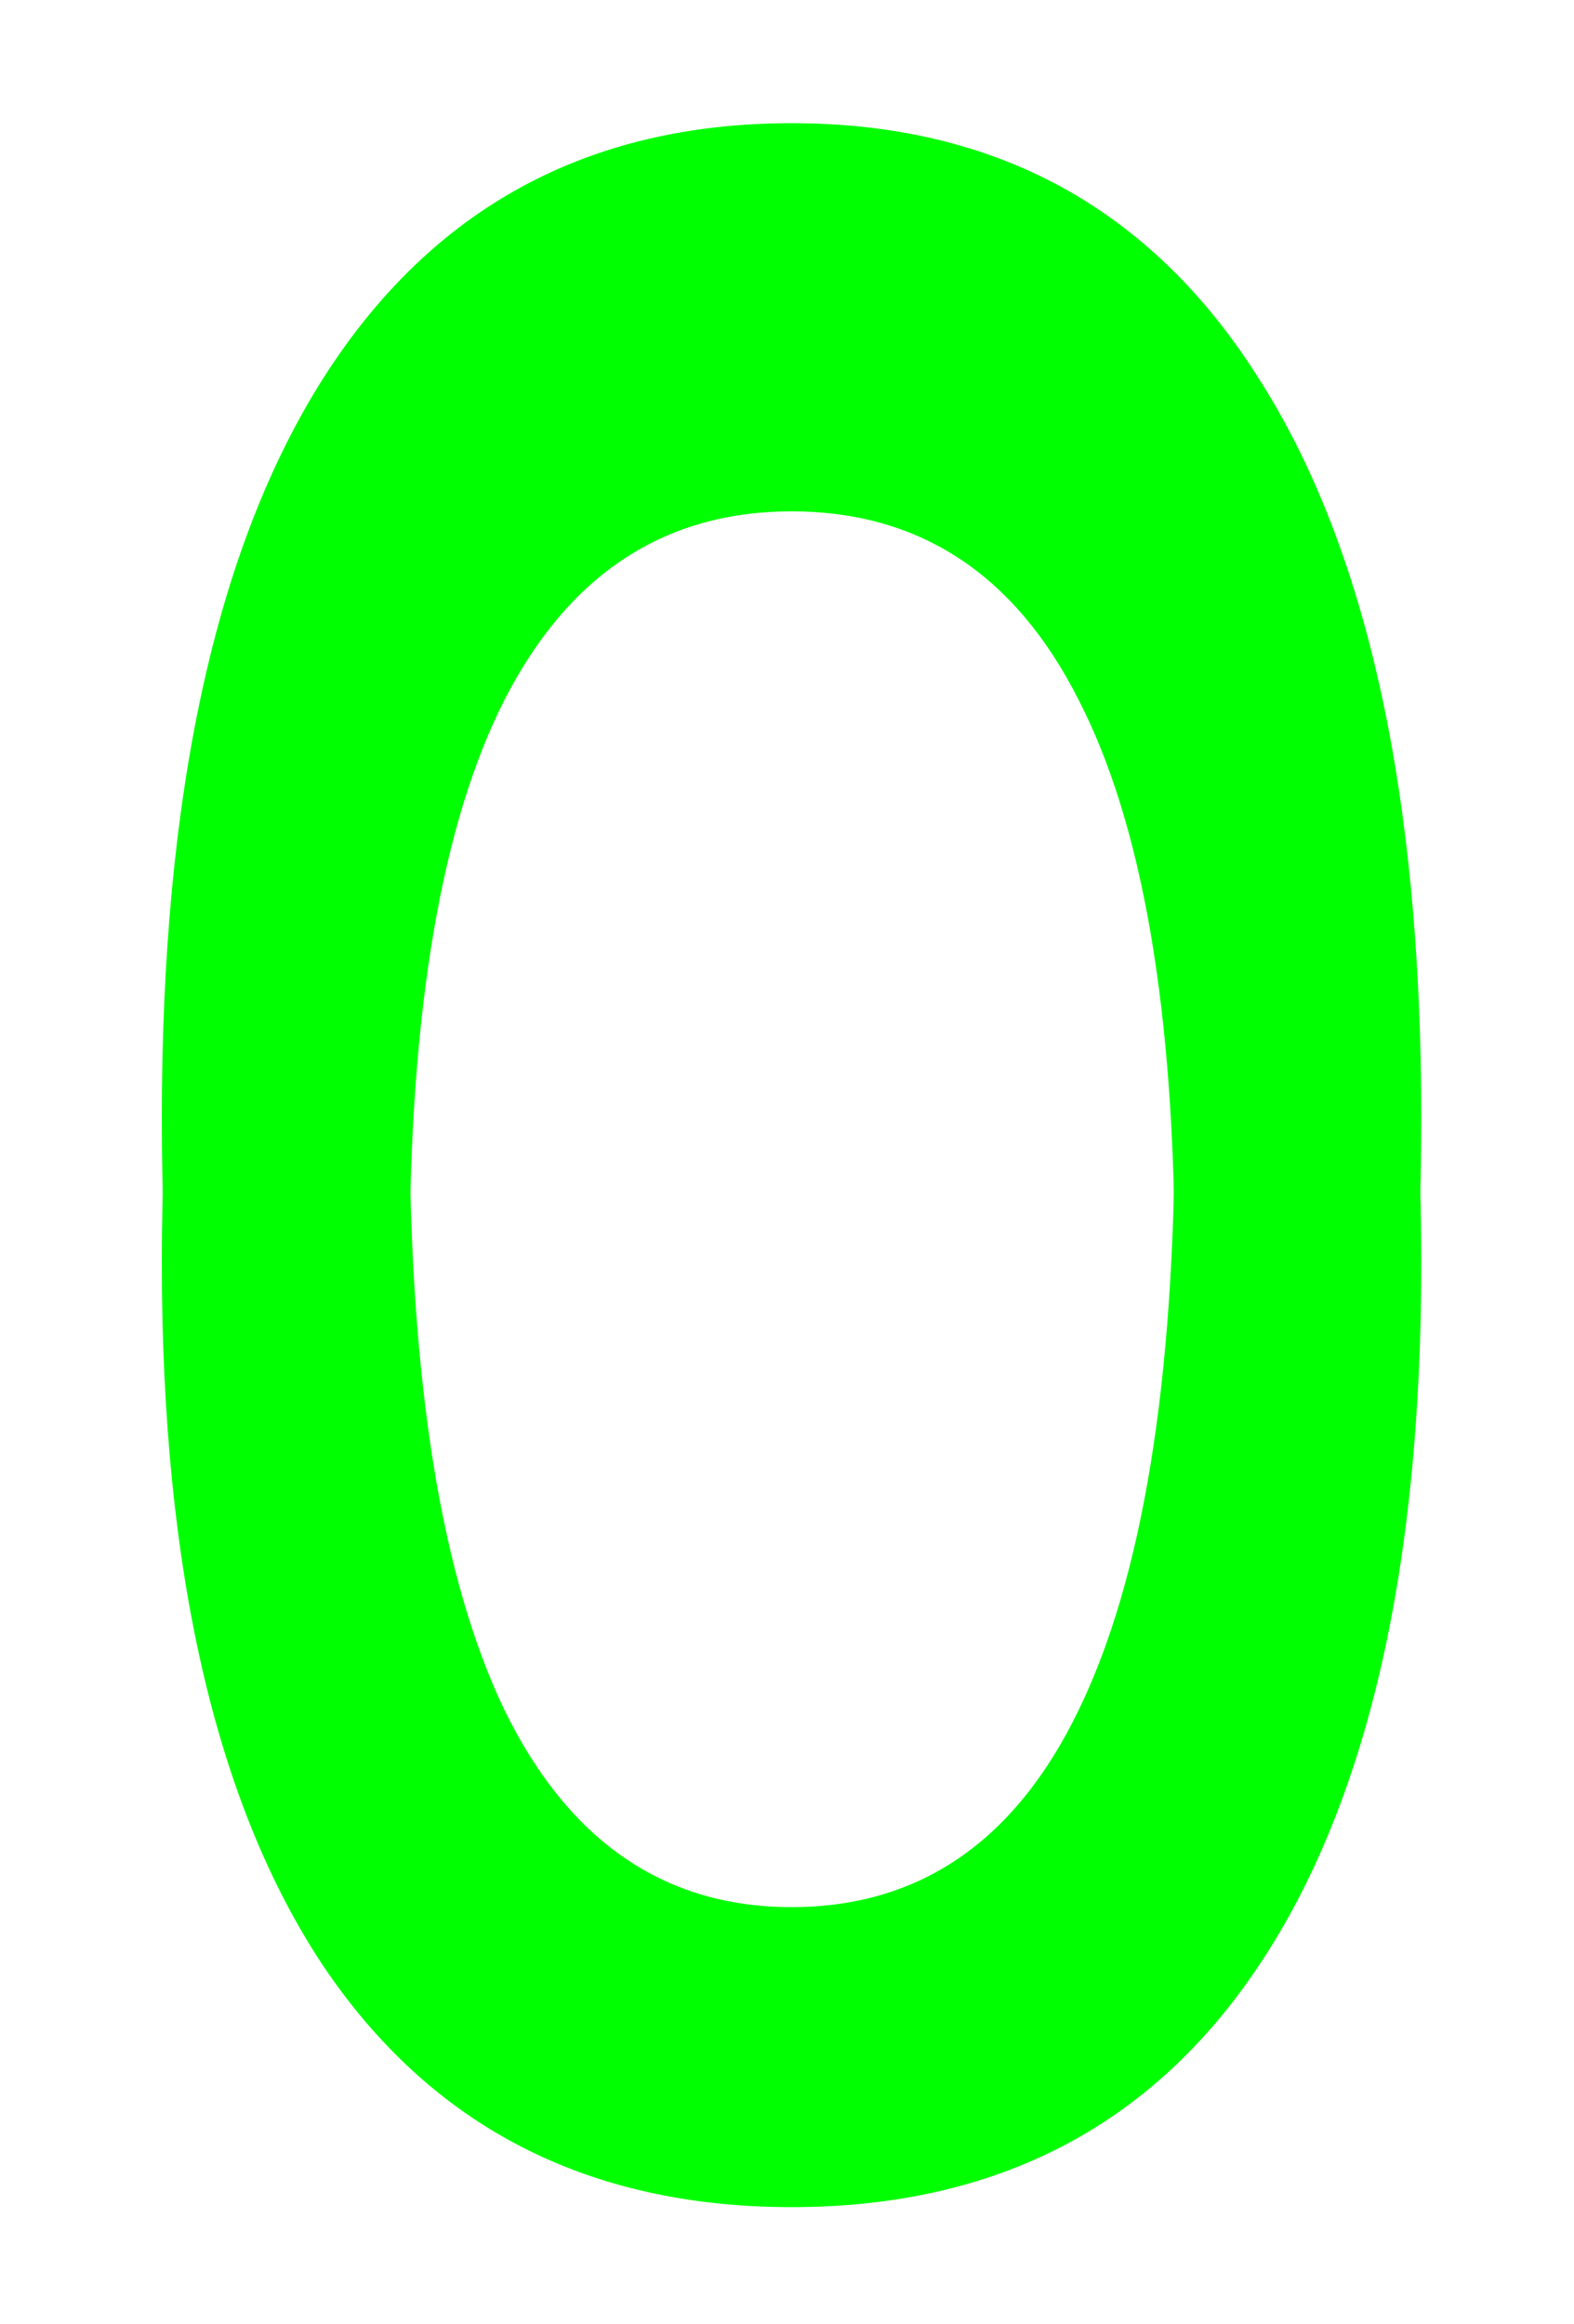 <?xml version="1.0" encoding="UTF-8" standalone="no"?>
<!-- Created with Inkscape (http://www.inkscape.org/) -->

<svg
   xmlns:dc="http://purl.org/dc/elements/1.1/"
   xmlns:cc="http://creativecommons.org/ns#"
   xmlns:rdf="http://www.w3.org/1999/02/22-rdf-syntax-ns#"
   xmlns:svg="http://www.w3.org/2000/svg"
   xmlns="http://www.w3.org/2000/svg"
   xmlns:sodipodi="http://sodipodi.sourceforge.net/DTD/sodipodi-0.dtd"
   xmlns:inkscape="http://www.inkscape.org/namespaces/inkscape"
   width="148.819"
   height="219.685"
   id="svg4403"
   version="1.1"
   inkscape:version="0.48.4 r9939"
   sodipodi:docname="zero.svg">
  <defs
     id="defs3">
    <filter
       inkscape:collect="always"
       id="filter4925"
       color-interpolation-filters="sRGB">
      <feGaussianBlur
         inkscape:collect="always"
         stdDeviation="0.126"
         id="feGaussianBlur4927" />
    </filter>
    <filter
       inkscape:collect="always"
       id="filter5069"
       x="-0.3"
       width="1.6"
       y="-0.2"
       height="1.4">
      <feGaussianBlur
         inkscape:collect="always"
         stdDeviation="2.521"
         id="feGaussianBlur5071" />
    </filter>
    <filter
       inkscape:collect="always"
       id="filter3777"
       x="-0.15"
       width="1.3"
       y="-0.1"
       height="1.2">
      <feGaussianBlur
         inkscape:collect="always"
         stdDeviation="1.26"
         id="feGaussianBlur3779" />
    </filter>
  </defs>
  <sodipodi:namedview
     inkscape:document-units="mm"
     id="base"
     pagecolor="#ffffff"
     bordercolor="#666666"
     borderopacity="1.0"
     inkscape:pageopacity="0.0"
     inkscape:pageshadow="2"
     inkscape:zoom="1.979899"
     inkscape:cx="-46.255912"
     inkscape:cy="118.49771"
     inkscape:current-layer="g3005"
     showgrid="false"
     units="mm"
     inkscape:window-width="1863"
     inkscape:window-height="1056"
     inkscape:window-x="57"
     inkscape:window-y="24"
     inkscape:window-maximized="1" />
  <g
     inkscape:label="Layer 1"
     inkscape:groupmode="layer"
     id="layer1"
     transform="translate(0,-832.677)">
    <g
       transform="matrix(5.908,0,0,5.908,-36.095,665.214)"
       style="font-size:40px;font-style:normal;font-weight:normal;line-height:125%;letter-spacing:0px;word-spacing:0px;fill:#00ff00;fill-opacity:1;stroke:none;font-family:Sans"
       id="flowRoot2994">
      <path
         d="m 18.777,36.526 c -2.031,2.7e-5 -3.561,1.003 -4.59,3.008 -1.016,1.992 -1.523,4.994 -1.523,9.004 -7e-6,3.997 0.508,6.999 1.523,9.004 1.029,1.992 2.559,2.988 4.59,2.988 2.044,2e-6 3.574,-0.996 4.59,-2.988 1.029,-2.005 1.543,-5.006 1.543,-9.004 -1.9e-5,-4.01 -0.514,-7.012 -1.543,-9.004 -1.016,-2.005 -2.546,-3.008 -4.59,-3.008 m 0,-3.125 c 3.268,3e-5 5.762,1.296 7.48,3.887 1.732,2.578 2.598,6.328 2.598,11.25 -2.3e-5,4.909 -0.866,8.659 -2.598,11.25 -1.719,2.578 -4.212,3.867 -7.48,3.867 -3.268,-1e-6 -5.768,-1.289 -7.5,-3.867 -1.719,-2.591 -2.578,-6.341 -2.578,-11.25 -2.7e-6,-4.922 0.859,-8.672 2.578,-11.25 1.732,-2.591 4.232,-3.887 7.5,-3.887"
         id="path3003"
         inkscape:connector-curvature="0" />
    </g>
    <g
       id="g3005"
       style="font-size:40px;font-style:normal;font-weight:normal;line-height:125%;letter-spacing:0px;word-spacing:0px;fill:#00ff00;fill-opacity:1;stroke:none;font-family:Sans"
       transform="matrix(5.908,0,0,5.908,-36.095,665.214)">
      <path
         inkscape:connector-curvature="0"
         id="path3007"
         d="m 18.777,36.526 c -2.031,2.7e-5 -3.561,1.003 -4.59,3.008 -1.016,1.992 -1.523,4.994 -1.523,9.004 -7e-6,3.997 0.508,6.999 1.523,9.004 1.029,1.992 2.559,2.988 4.59,2.988 2.044,2e-6 3.574,-0.996 4.59,-2.988 1.029,-2.005 1.543,-5.006 1.543,-9.004 -1.9e-5,-4.01 -0.514,-7.012 -1.543,-9.004 -1.016,-2.005 -2.546,-3.008 -4.59,-3.008 m 0,-3.125 c 3.268,3e-5 5.762,1.296 7.48,3.887 1.732,2.578 2.598,6.328 2.598,11.25 -2.3e-5,4.909 -0.866,8.659 -2.598,11.25 -1.719,2.578 -4.212,3.867 -7.48,3.867 -3.268,-1e-6 -5.768,-1.289 -7.5,-3.867 -1.719,-2.591 -2.578,-6.341 -2.578,-11.25 -2.7e-6,-4.922 0.859,-8.672 2.578,-11.25 1.732,-2.591 4.232,-3.887 7.5,-3.887"
         style="filter:url(#filter3777)"
         transform="matrix(1,0,0,1.052,0,-4.822)" />
    </g>
  </g>
</svg>
